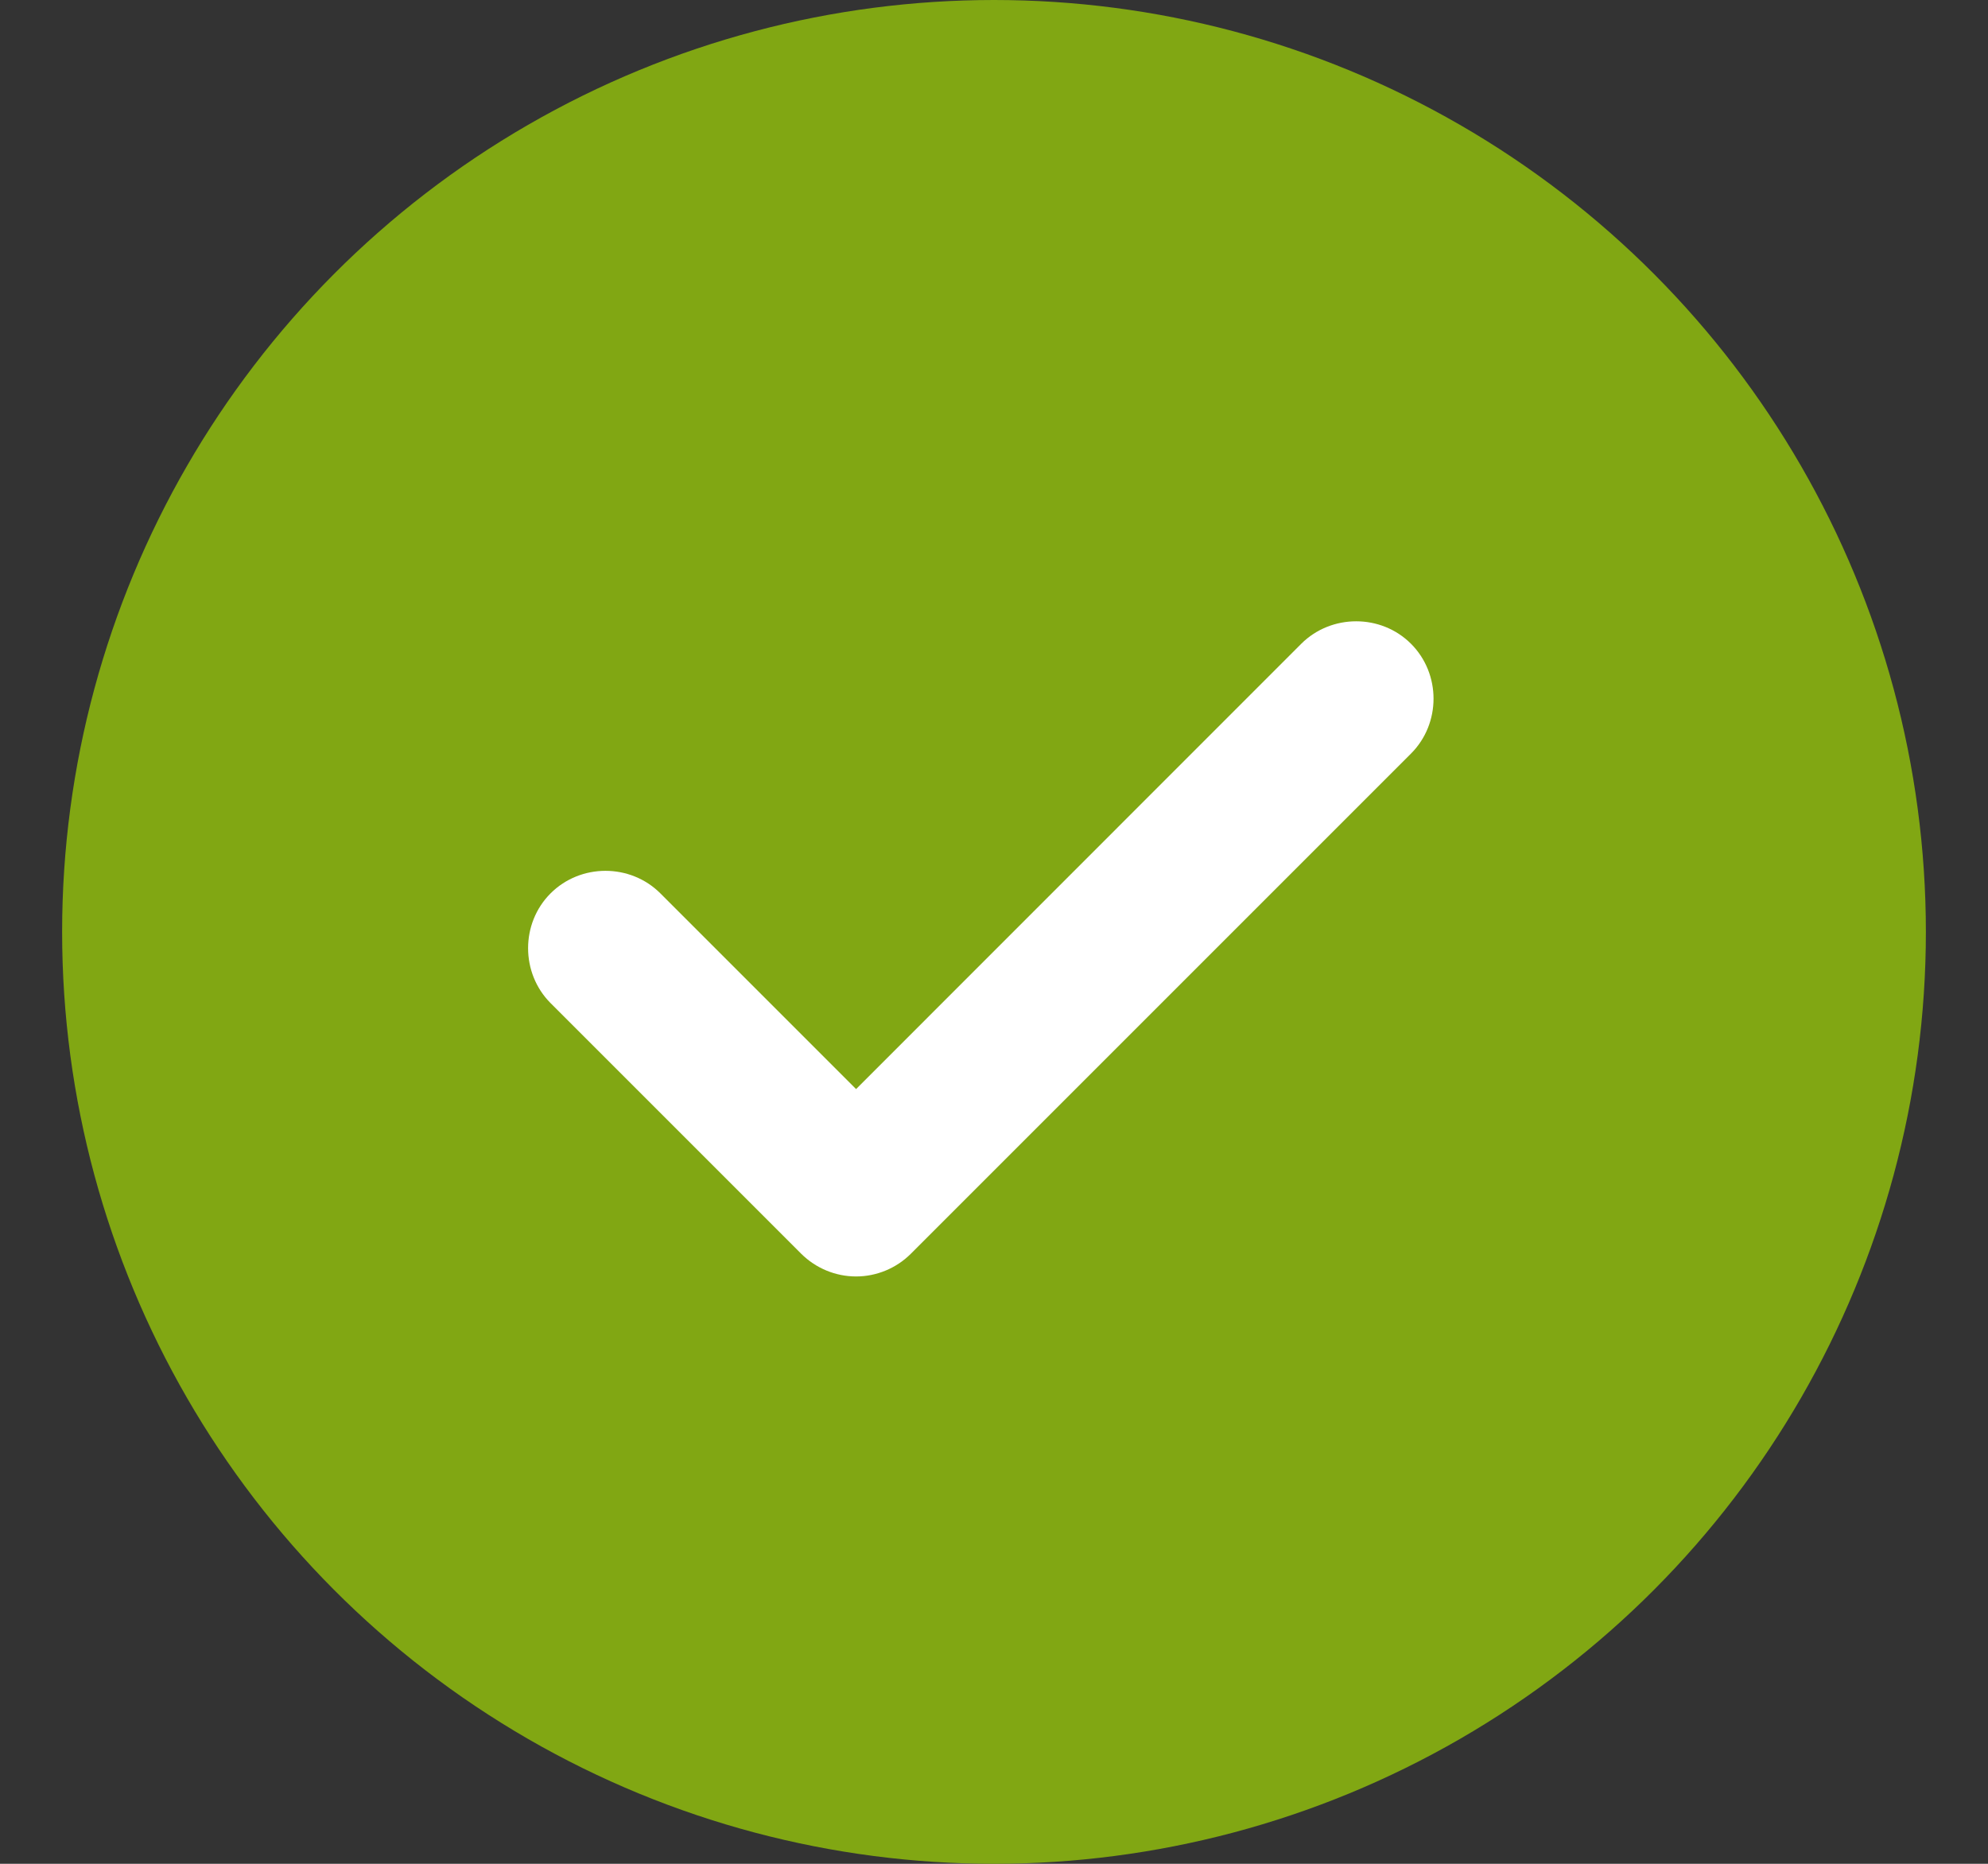 <svg width="16" height="15" viewBox="0 0 16 15" fill="none" xmlns="http://www.w3.org/2000/svg">
<rect x="0" y="0" width="16" height="15" fill="#333333" stroke="none"/>
<circle cx="8" cy="7.5" r="7.5" fill="#81A713"/>
<path d="M6.89 10.273C6.723 10.273 6.565 10.206 6.448 10.09L4.431 8.073C4.19 7.831 4.19 7.431 4.431 7.19C4.673 6.948 5.073 6.948 5.315 7.19L6.89 8.765L10.473 5.181C10.715 4.94 11.115 4.94 11.356 5.181C11.598 5.423 11.598 5.823 11.356 6.065L7.331 10.09C7.215 10.206 7.056 10.273 6.89 10.273Z" fill="white"/>
</svg>

